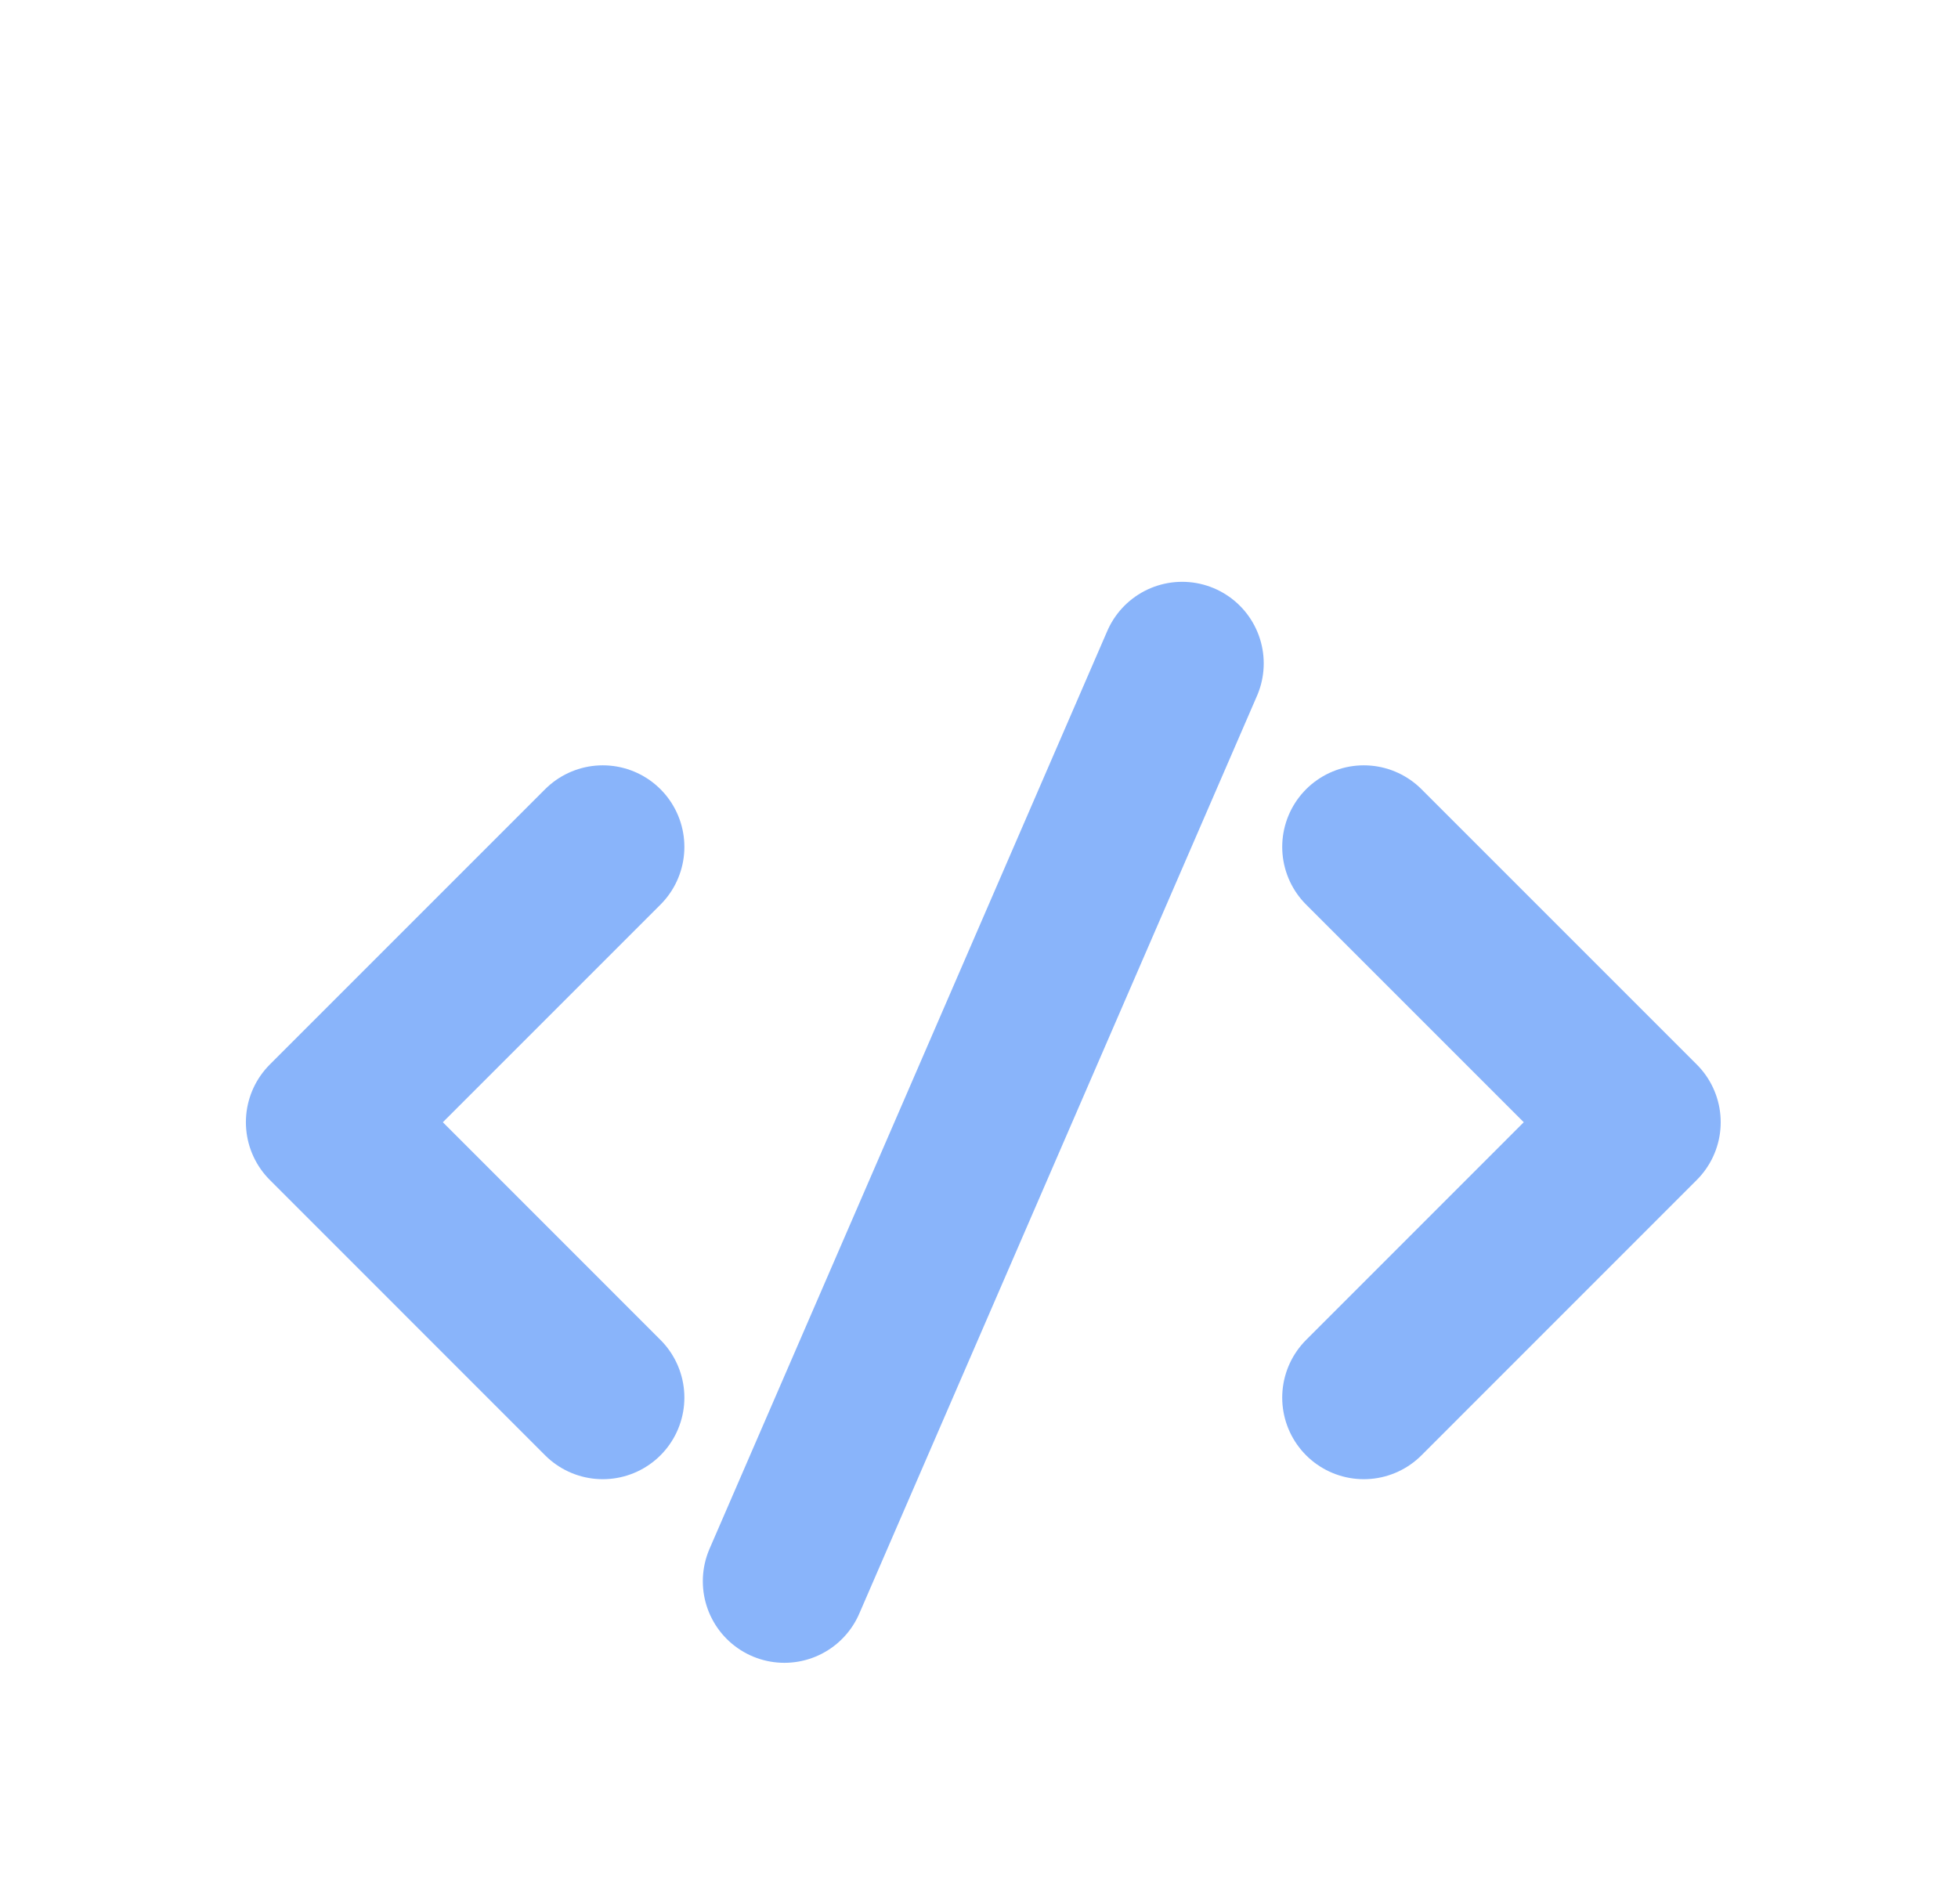 <svg width="36" height="35" viewBox="0 0 36 35" fill="none" xmlns="http://www.w3.org/2000/svg">
<g filter="url(#filter0_d_2_267)">
<path d="M11.083 11.571L6.021 16.633L11.083 21.696" stroke="#89B4FA" stroke-width="3" stroke-linecap="round" stroke-linejoin="round"/>
<path d="M25.075 11.571L30.137 16.633L25.075 21.696" stroke="#89B4FA" stroke-width="3" stroke-linecap="round" stroke-linejoin="round"/>
<path d="M14.422 25.072L21.735 8.197" stroke="#89B4FA" stroke-width="3" stroke-linecap="round" stroke-linejoin="round"/>
</g>
<defs>
<filter id="filter0_d_2_267" x="-2" y="0.156" width="40.157" height="40.157" filterUnits="userSpaceOnUse" color-interpolation-filters="sRGB">
<feFlood flood-opacity="0" result="BackgroundImageFix"/>
<feColorMatrix in="SourceAlpha" type="matrix" values="0 0 0 0 0 0 0 0 0 0 0 0 0 0 0 0 0 0 127 0" result="hardAlpha"/>
<feOffset dy="4"/>
<feGaussianBlur stdDeviation="2"/>
<feComposite in2="hardAlpha" operator="out"/>
<feColorMatrix type="matrix" values="0 0 0 0 0 0 0 0 0 0 0 0 0 0 0 0 0 0 0.25 0"/>
<feBlend mode="normal" in2="BackgroundImageFix" result="effect1_dropShadow_2_267"/>
<feBlend mode="normal" in="SourceGraphic" in2="effect1_dropShadow_2_267" result="shape"/>
</filter>
</defs>
</svg>
